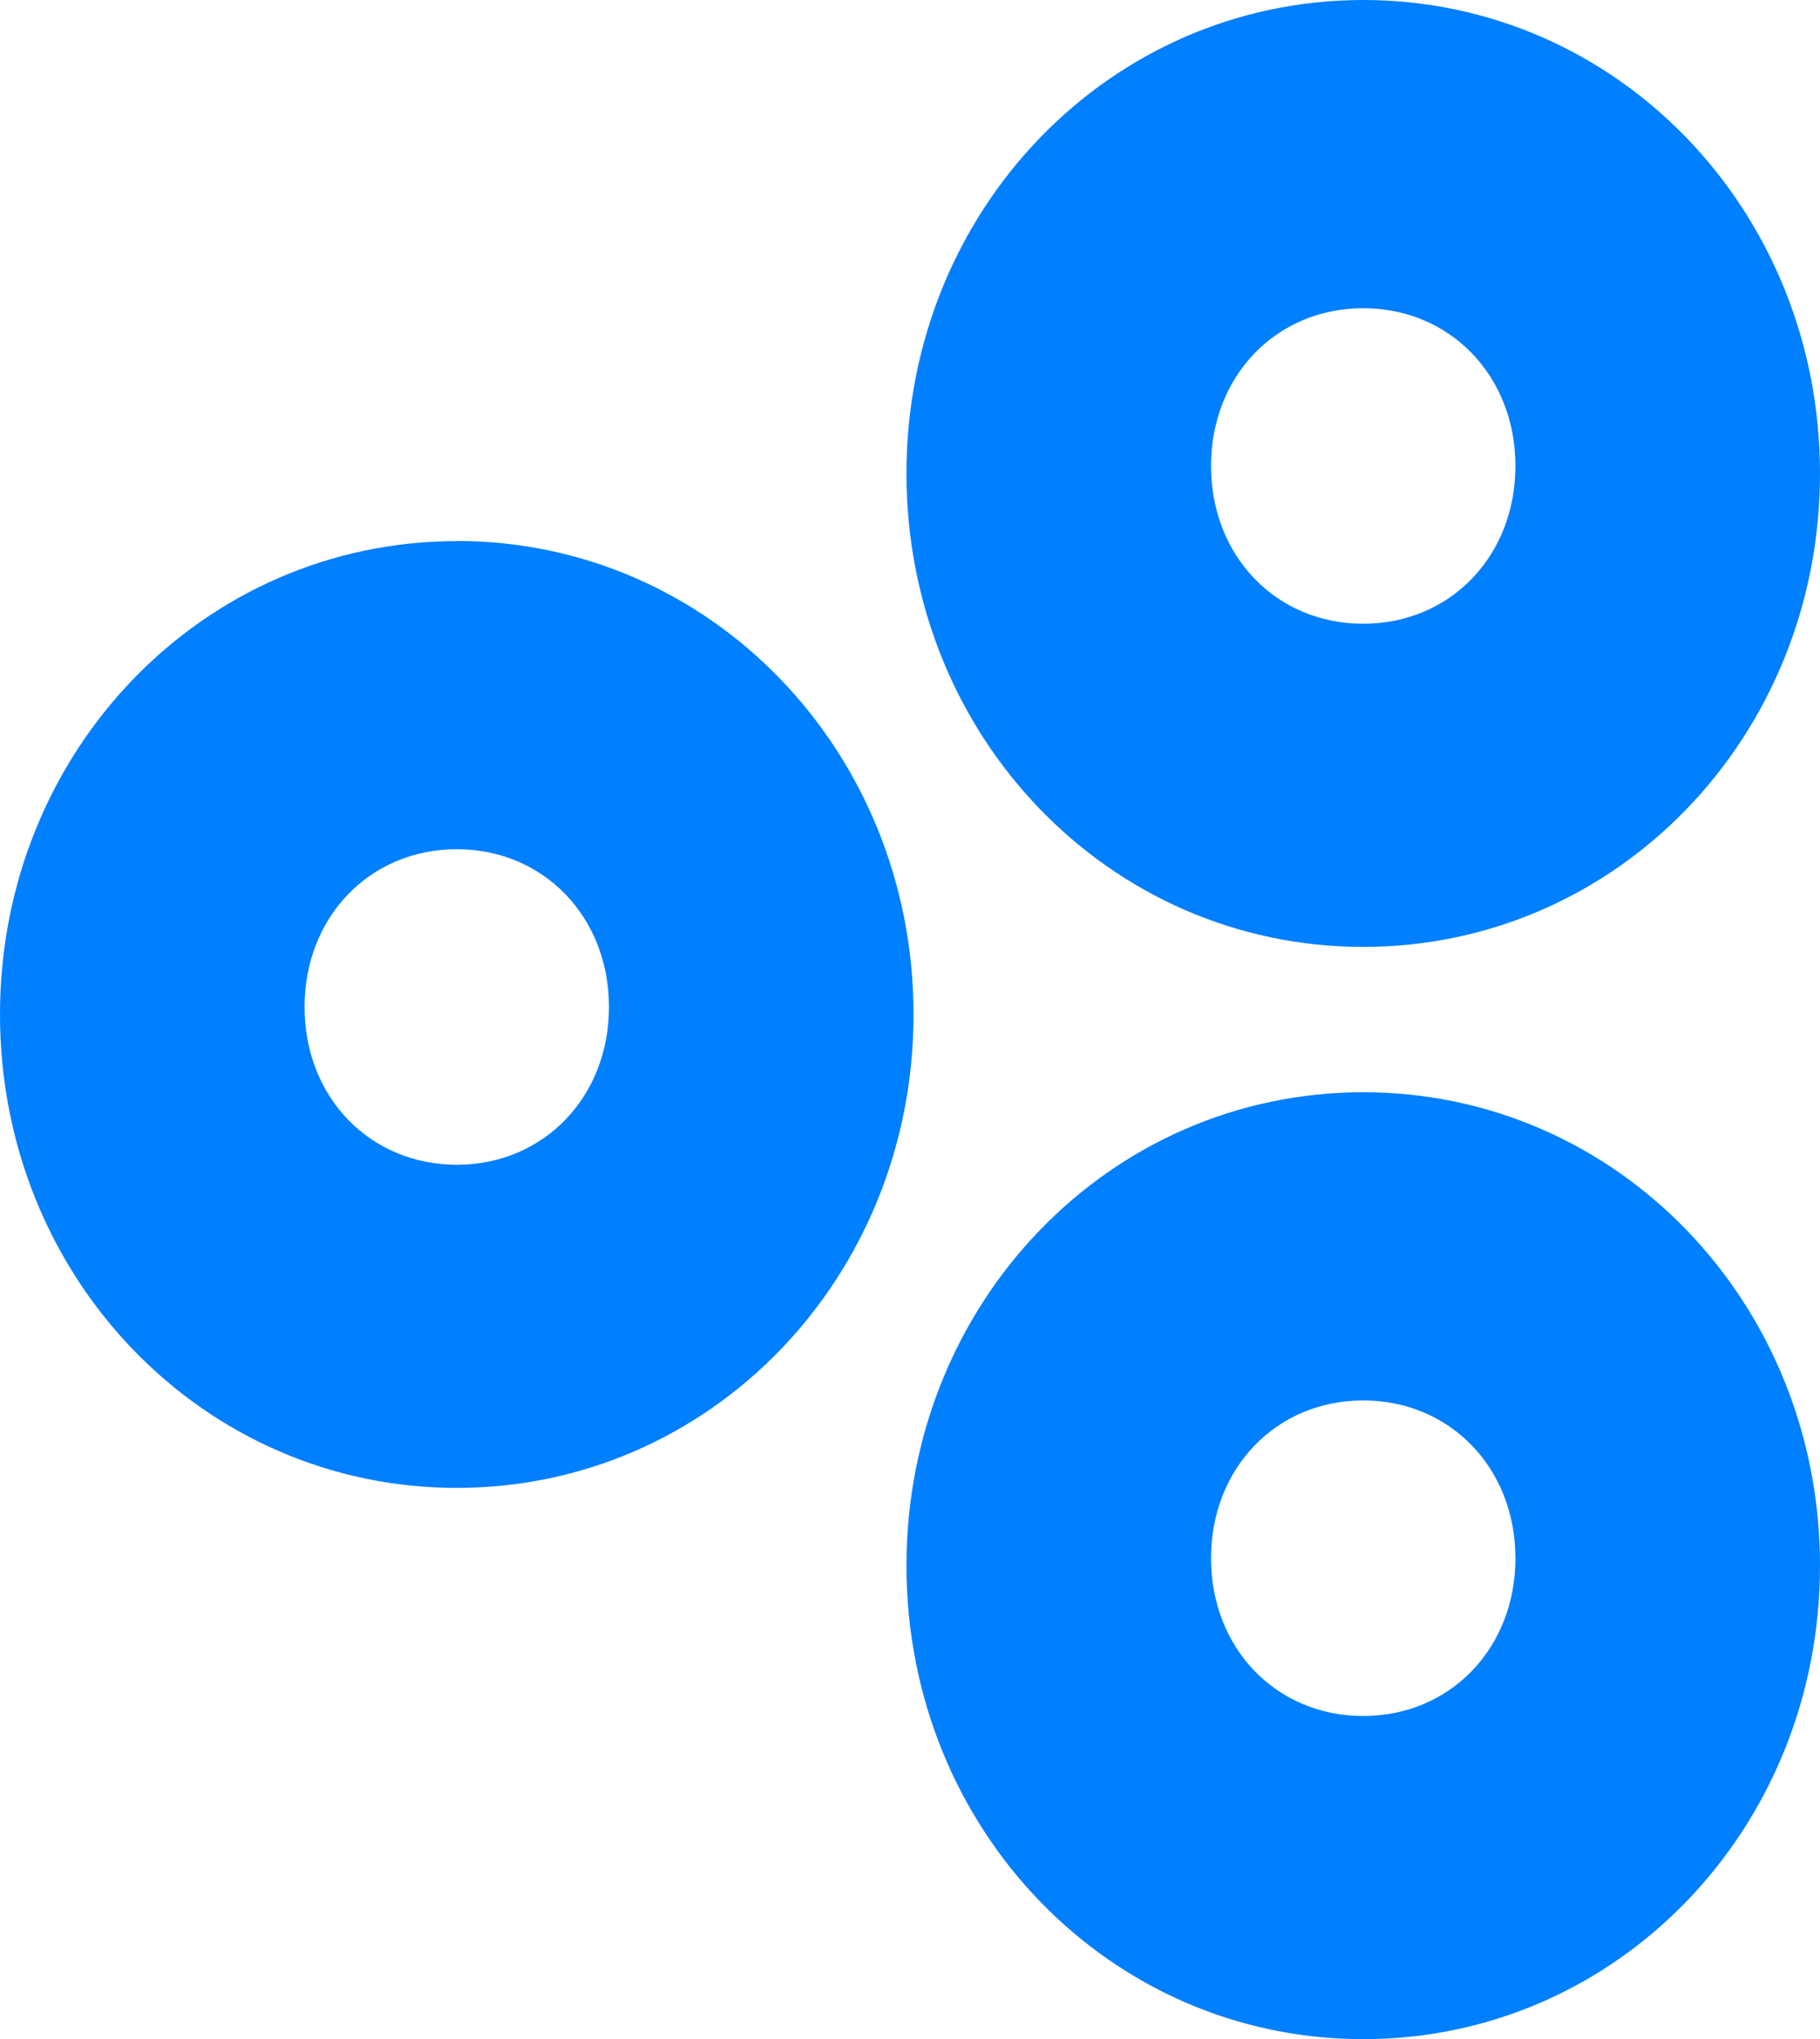 <svg width="50" height="56" viewBox="0 0 50 56" fill="none" xmlns="http://www.w3.org/2000/svg">
<g clip-path="url(#clip0_492_1223)">
<path d="M37.451 29.998C30.482 29.998 24.903 35.775 24.903 43.001C24.903 50.227 30.478 56.004 37.451 56.004C44.425 56.004 50 50.227 50 43.001C50 35.775 44.425 29.998 37.451 29.998ZM37.451 47.129C35.06 47.129 33.27 45.27 33.27 42.796C33.27 40.321 35.064 38.462 37.451 38.462C39.839 38.462 41.633 40.321 41.633 42.796C41.633 45.27 39.839 47.129 37.451 47.129Z" fill="#007FFF"/>
<path d="M37.451 0C30.482 0 24.903 5.777 24.903 13.003C24.903 20.229 30.478 26.006 37.451 26.006C44.425 26.006 50 20.229 50 13.003C50 5.781 44.425 0 37.451 0ZM37.451 17.131C35.06 17.131 33.27 15.272 33.27 12.798C33.27 10.324 35.064 8.465 37.451 8.465C39.839 8.465 41.633 10.324 41.633 12.798C41.633 15.272 39.839 17.131 37.451 17.131Z" fill="#007FFF"/>
<path d="M12.549 14.862C5.575 14.862 0 20.639 0 27.861C0 35.083 5.575 40.864 12.549 40.864C19.522 40.864 25.097 35.087 25.097 27.861C25.097 20.635 19.522 14.858 12.549 14.858M12.549 31.989C10.157 31.989 8.367 30.13 8.367 27.656C8.367 25.182 10.161 23.323 12.549 23.323C14.936 23.323 16.73 25.182 16.73 27.656C16.73 30.13 14.936 31.989 12.549 31.989Z" fill="#007FFF"/>
</g>
<defs>
<clipPath id="clip0_492_1223">
<rect width="50" height="56" fill="azure"/>
</clipPath>
</defs>
</svg>
